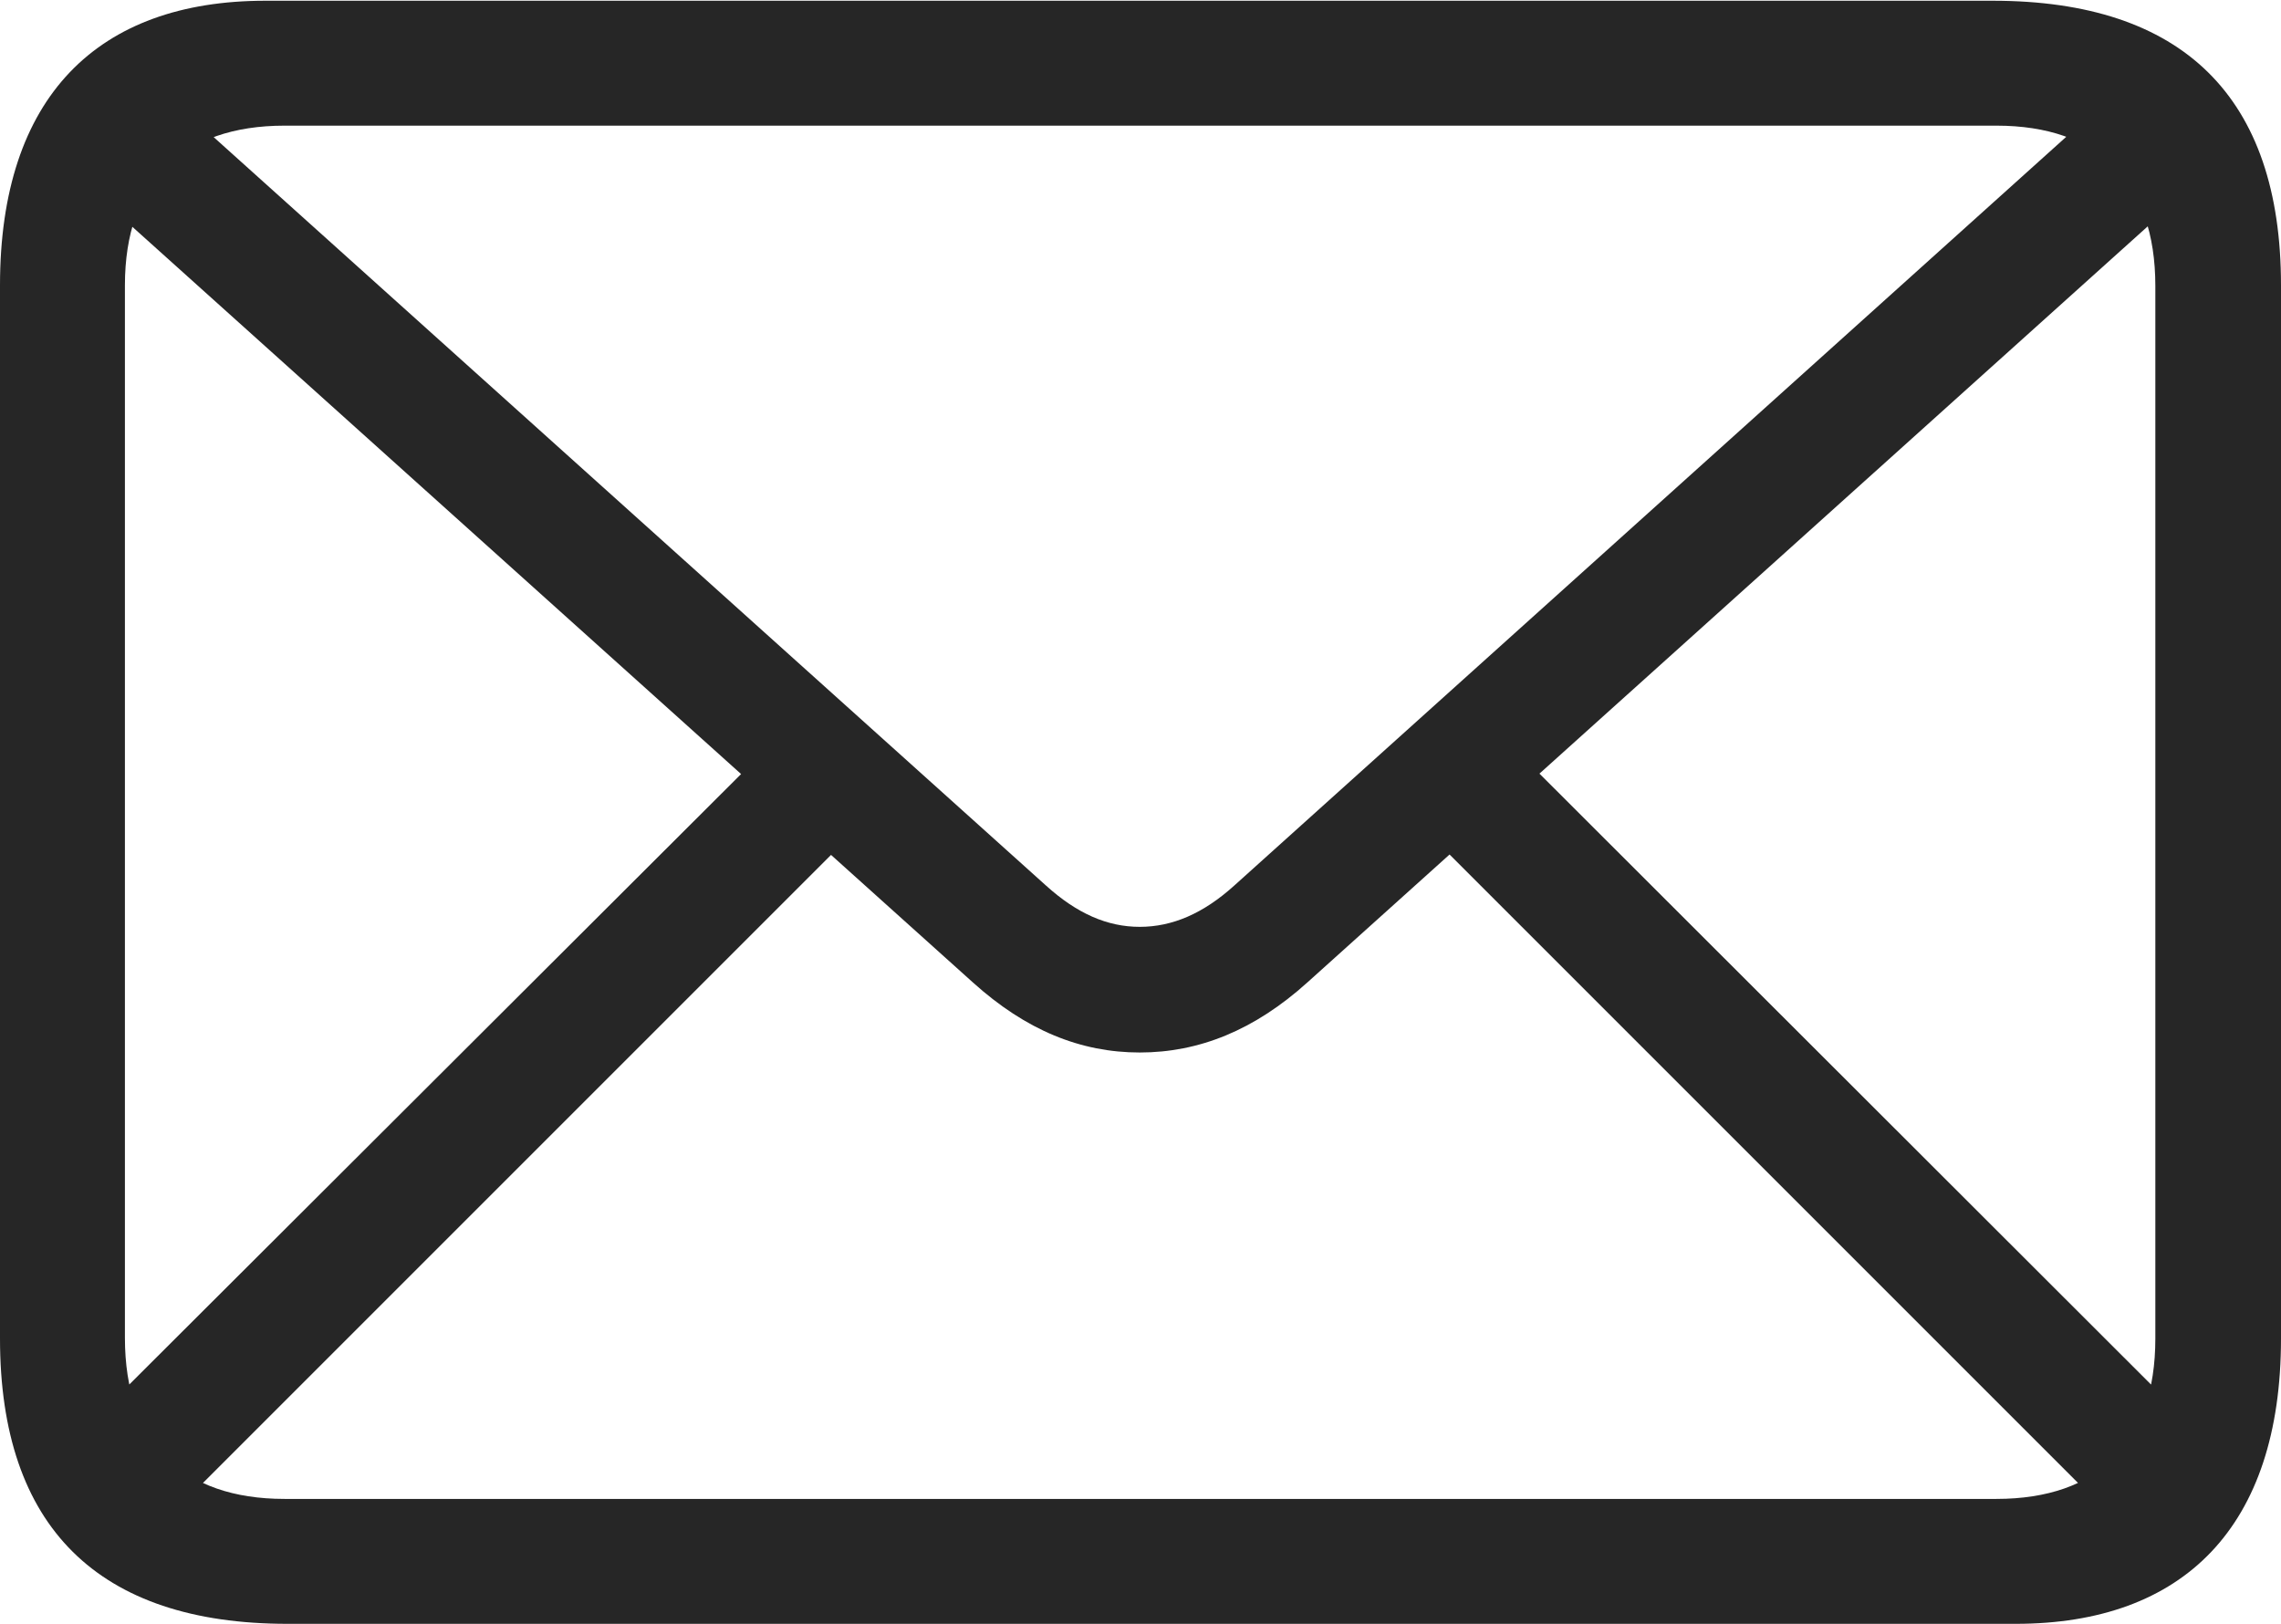 <?xml version="1.0" encoding="UTF-8"?>
<!--Generator: Apple Native CoreSVG 326-->
<!DOCTYPE svg
PUBLIC "-//W3C//DTD SVG 1.1//EN"
       "http://www.w3.org/Graphics/SVG/1.1/DTD/svg11.dtd">
<svg version="1.1" xmlns="http://www.w3.org/2000/svg" xmlns:xlink="http://www.w3.org/1999/xlink" viewBox="0 0 771.5 549.25">
 <g>
  <rect height="549.25" opacity="0" width="771.5" x="0" y="0"/>
  <path d="M97.25 549.25L681.75 549.25C738.5 549.25 771.5 516.5 771.5 452.75L771.5 96.5C771.5 32.75 738.25 0.25 674 0.25L89.75 0.25C33 0.25 0 32.75 0 96.5L0 452.75C0 516.5 33.25 549.25 97.25 549.25ZM96.25 507C61.75 507 42.25 488 42.25 452.5L42.25 96.5C42.25 61.5 61.75 42.5 96.25 42.5L675.25 42.5C709.75 42.5 729 61.5 729 96.75L729 452.75C729 488 709.75 507 675.25 507ZM385.5 356C405.5 356 424.25 348.5 442.25 332.25L746.5 58.5L717.5 29.5L417.5 299.5C407 309 396.5 313.5 385.5 313.5C374.5 313.5 364.25 309 353.75 299.5L53.5 29.5L24.5 58.5L329 332.25C347 348.5 365.5 356 385.5 356ZM58.5 511.75L291.25 279L262.25 250.25L29.5 482.5ZM713.25 512L742 482.75L509.25 250.25L480.25 279Z" fill="black" fill-opacity="0.85"/>
 </g>
</svg>
